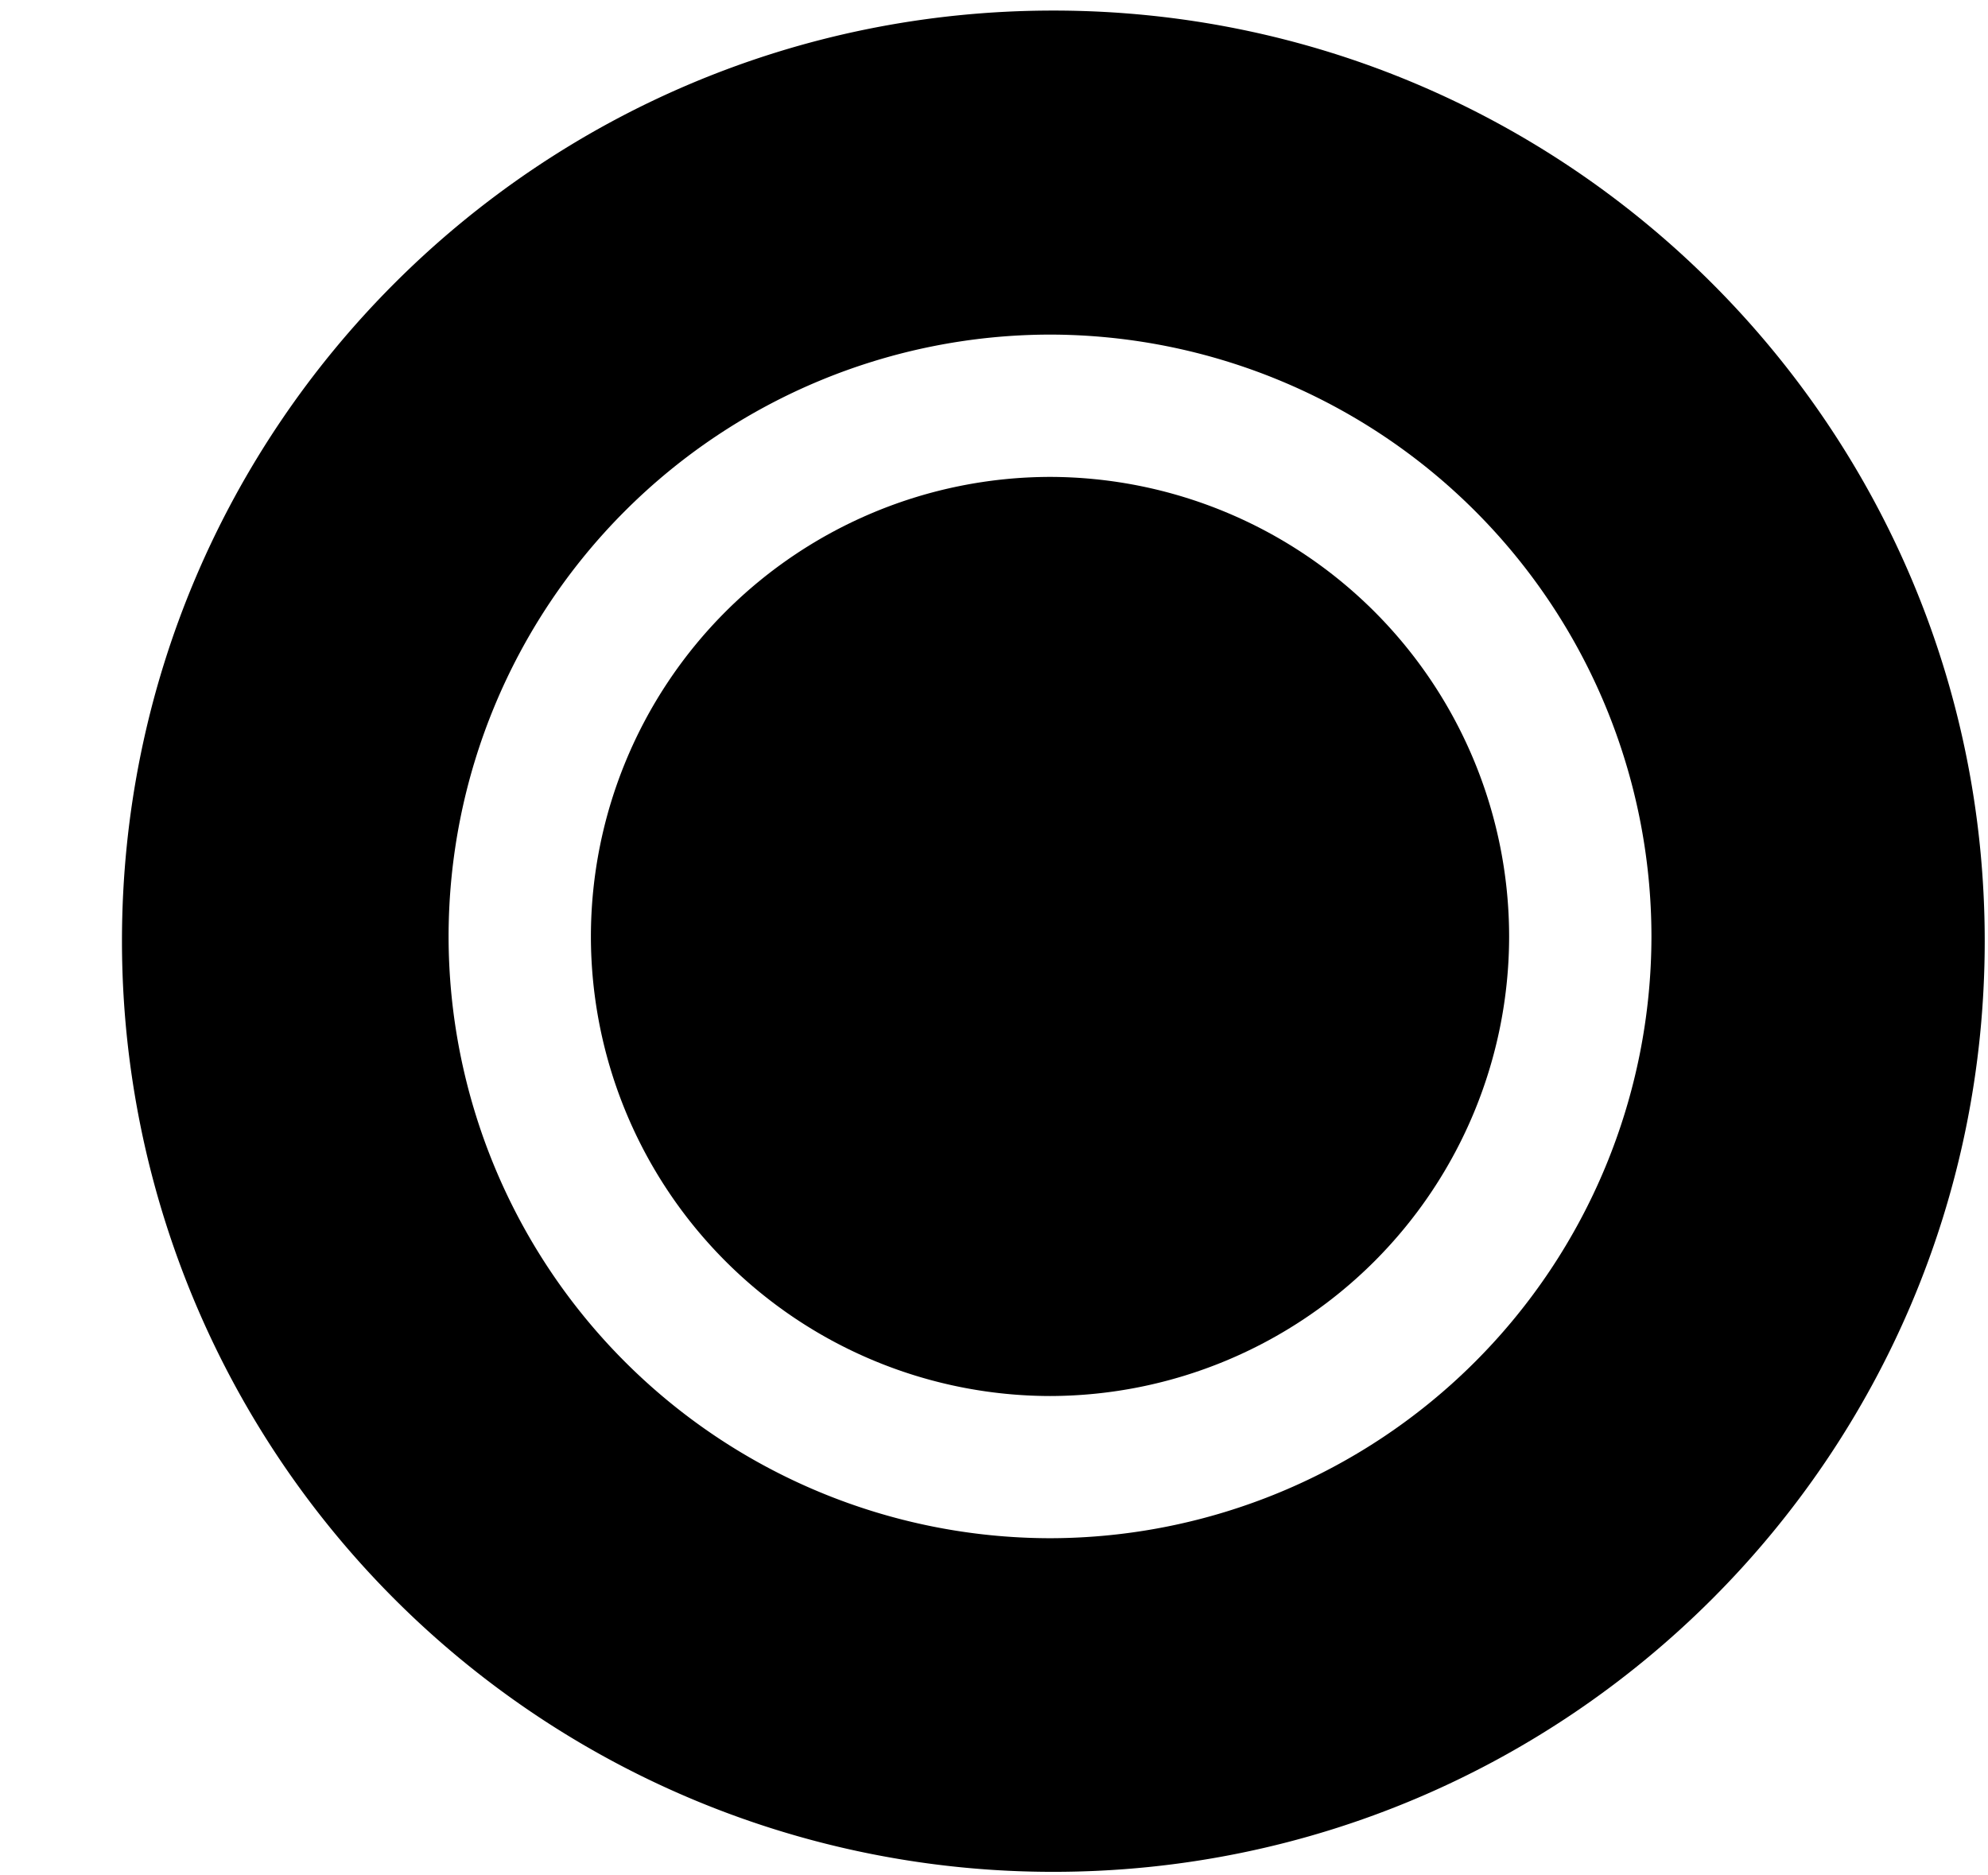 <svg xmlns="http://www.w3.org/2000/svg" width="3em" height="2.83em" viewBox="0 0 17 16"><g fill="currentColor" fill-rule="evenodd"><path d="M8.979 4.06a3.933 3.933 0 0 0-3.926 3.929a3.933 3.933 0 0 0 3.926 3.931a3.933 3.933 0 0 0 3.926-3.931A3.933 3.933 0 0 0 8.979 4.06"/><path d="M9.007.072c-4.399 0-7.964 3.562-7.964 7.957a7.96 7.96 0 0 0 7.964 7.96c4.397 0 7.965-3.562 7.965-7.96c0-4.394-3.568-7.957-7.965-7.957m-.028 13.064a5.15 5.15 0 0 1-5.143-5.147a5.15 5.15 0 0 1 5.143-5.146a5.15 5.15 0 0 1 5.143 5.146a5.15 5.15 0 0 1-5.143 5.147"/></g></svg>